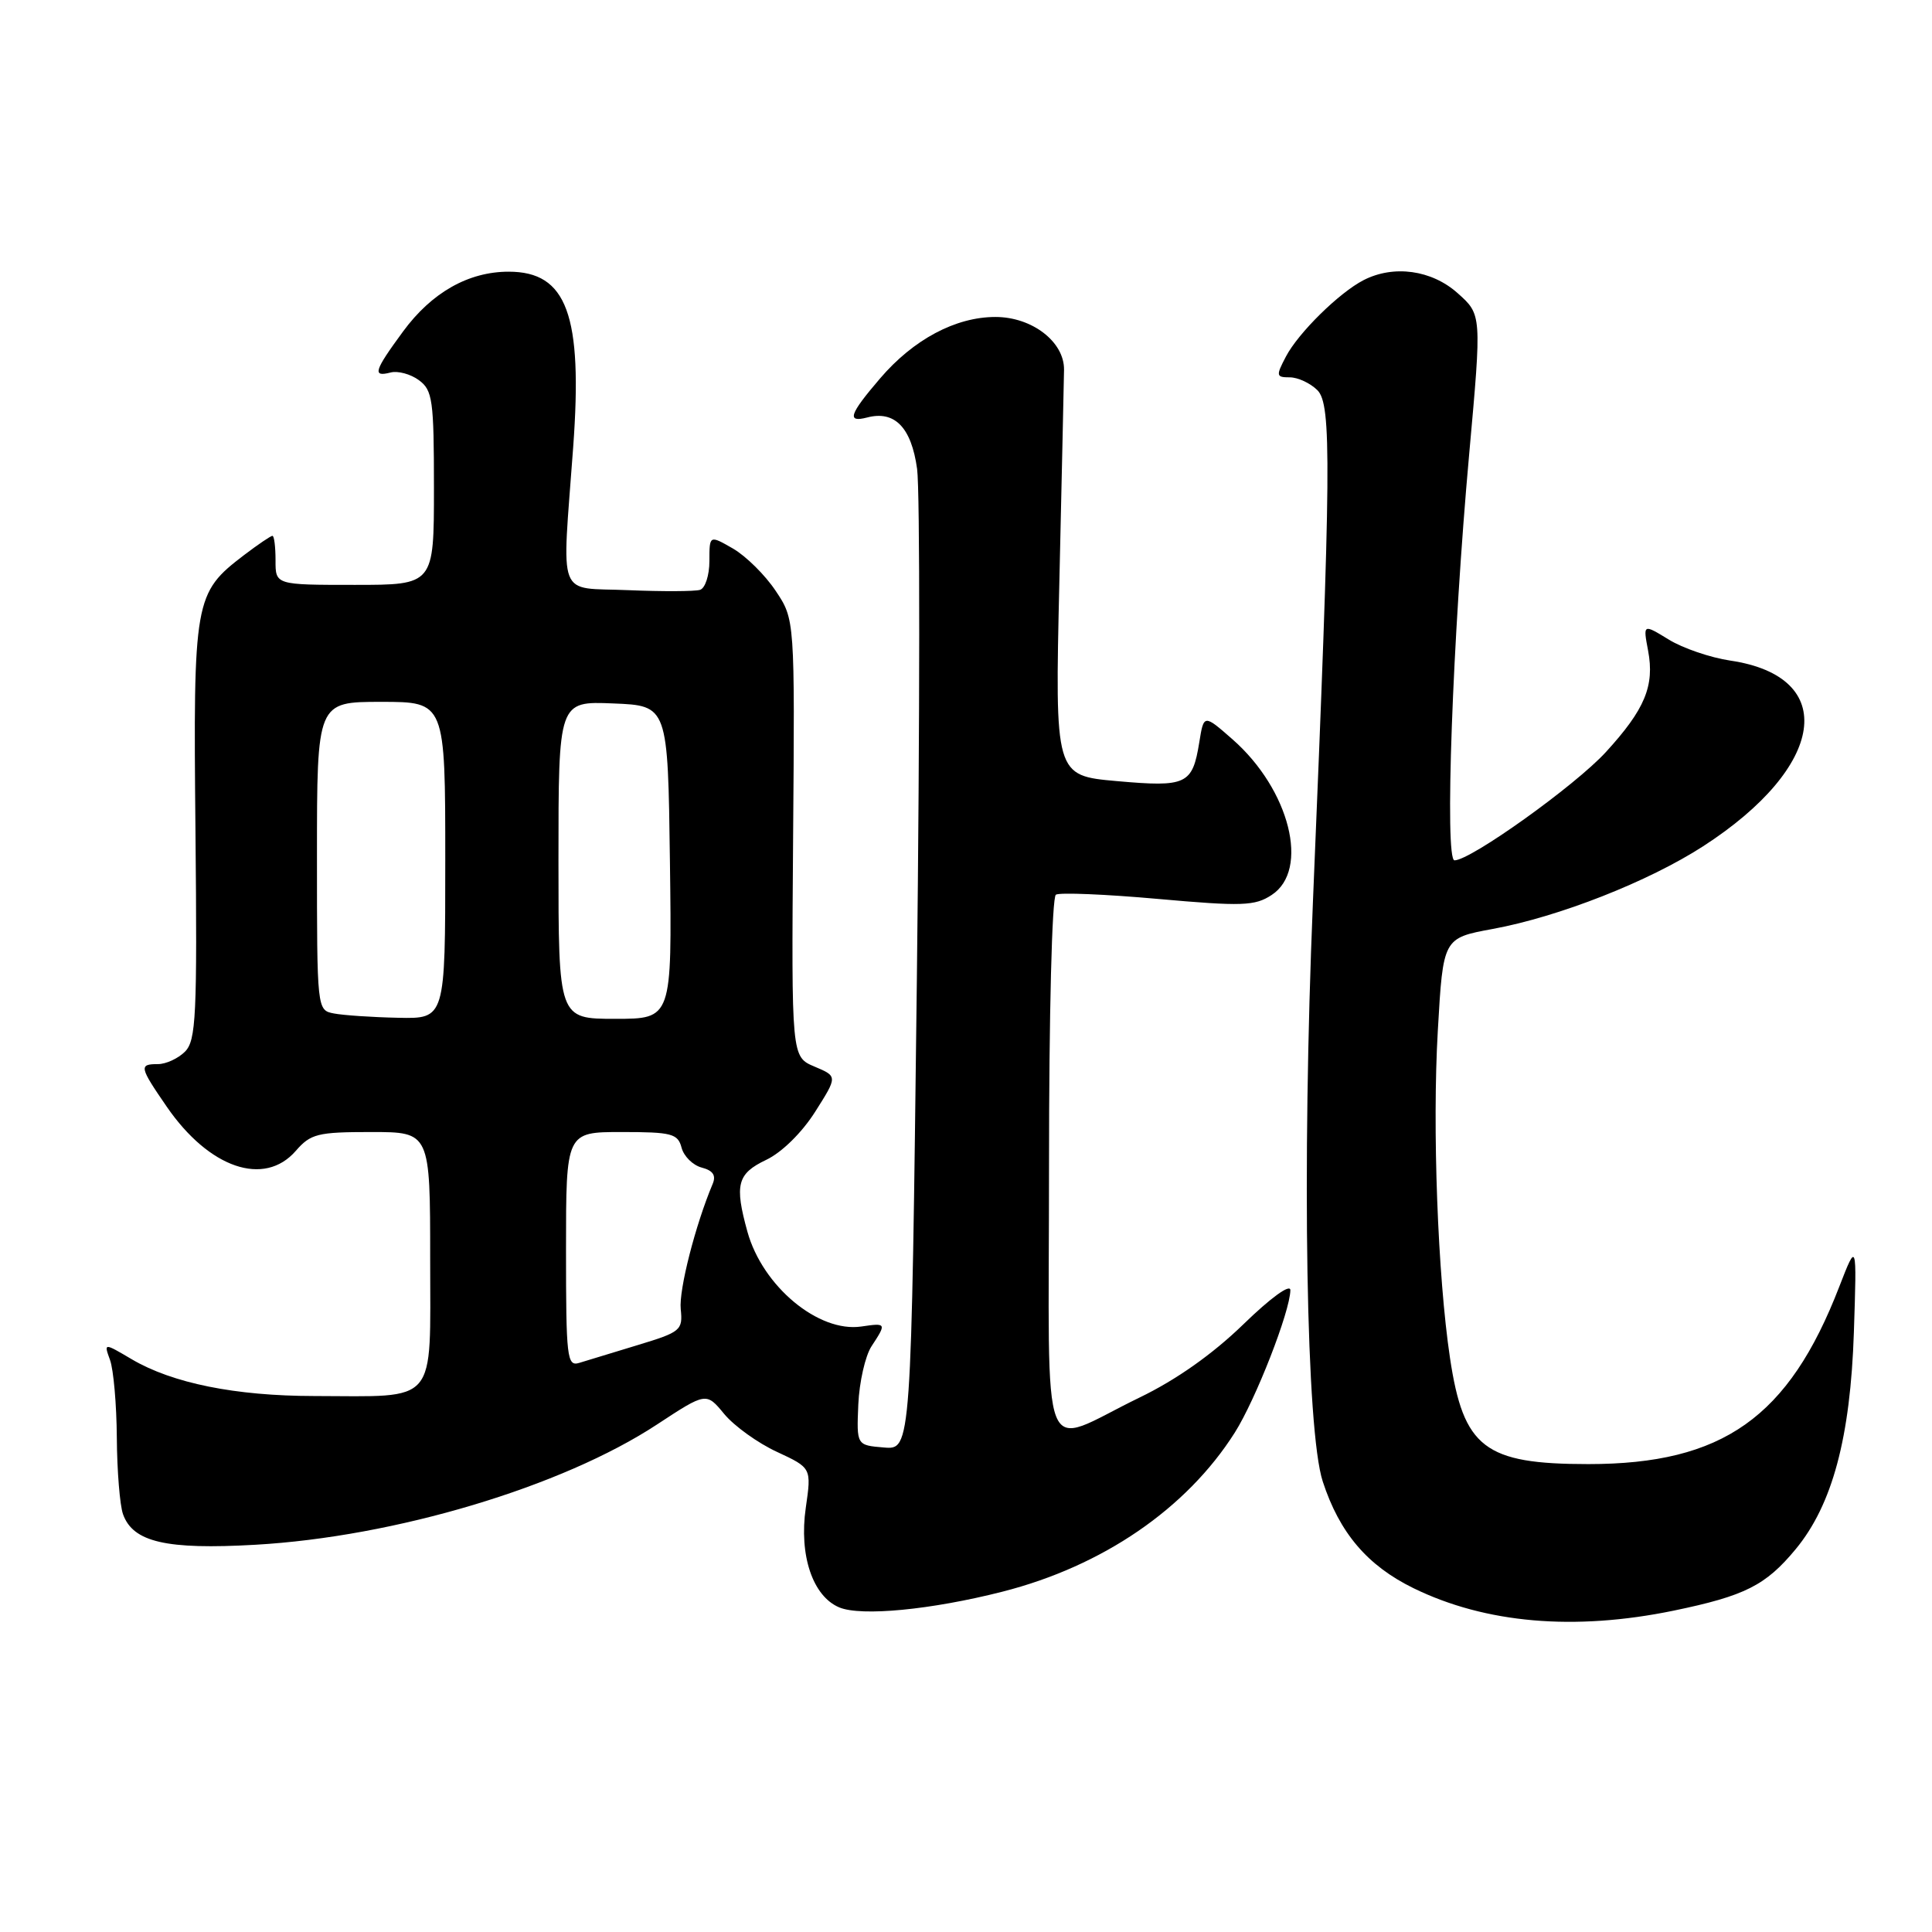 <?xml version="1.0" encoding="UTF-8" standalone="no"?>
<!DOCTYPE svg PUBLIC "-//W3C//DTD SVG 1.1//EN" "http://www.w3.org/Graphics/SVG/1.1/DTD/svg11.dtd" >
<svg xmlns="http://www.w3.org/2000/svg" xmlns:xlink="http://www.w3.org/1999/xlink" version="1.1" viewBox="0 0 256 256">
 <g >
 <path fill="currentColor"
d=" M 221.76 213.42 C 231.22 211.46 233.96 210.08 237.94 205.27 C 242.80 199.39 245.19 190.48 245.65 176.50 C 246.04 164.50 246.04 164.50 243.71 170.50 C 237.01 187.83 228.28 194.00 210.47 194.00 C 196.71 194.00 193.92 191.86 192.13 179.93 C 190.51 169.11 189.77 149.42 190.52 136.54 C 191.22 124.30 191.22 124.30 197.80 123.09 C 206.56 121.48 218.44 116.81 225.68 112.13 C 241.97 101.60 243.71 89.66 229.26 87.53 C 226.64 87.14 222.97 85.89 221.11 84.74 C 217.71 82.66 217.71 82.66 218.38 86.21 C 219.26 90.88 217.96 94.00 212.78 99.66 C 208.70 104.11 194.87 114.00 192.73 114.00 C 191.40 114.00 192.46 84.65 194.68 60.10 C 196.34 41.69 196.34 41.69 193.15 38.85 C 189.71 35.77 184.68 35.07 180.68 37.12 C 177.45 38.78 172.03 44.11 170.39 47.25 C 169.05 49.80 169.09 50.00 170.90 50.00 C 171.98 50.00 173.62 50.77 174.56 51.70 C 176.46 53.60 176.39 61.62 173.97 119.50 C 172.50 154.85 173.08 189.57 175.27 196.30 C 177.49 203.11 181.18 207.45 187.29 210.44 C 196.84 215.11 208.61 216.13 221.76 213.42 Z  M 132.81 210.91 C 146.10 207.53 157.23 199.91 163.62 189.82 C 166.39 185.44 170.94 173.78 170.98 170.96 C 170.99 170.06 168.37 171.96 164.75 175.48 C 160.69 179.42 155.87 182.83 151.00 185.18 C 137.51 191.71 139.00 195.49 139.00 154.63 C 139.00 134.26 139.39 118.88 139.91 118.55 C 140.42 118.24 146.49 118.49 153.41 119.11 C 164.61 120.11 166.28 120.05 168.50 118.59 C 173.58 115.27 170.90 104.63 163.32 97.97 C 159.51 94.63 159.51 94.63 158.91 98.37 C 158.00 103.96 157.23 104.32 147.98 103.50 C 139.78 102.77 139.78 102.77 140.37 77.14 C 140.69 63.04 140.97 50.38 140.99 49.00 C 141.04 45.30 136.76 42.00 131.90 42.00 C 126.62 42.00 121.03 44.98 116.61 50.15 C 112.53 54.91 112.16 56.03 114.90 55.32 C 118.55 54.36 120.76 56.63 121.52 62.13 C 121.91 64.97 121.89 95.38 121.49 129.70 C 120.74 192.11 120.74 192.11 117.12 191.80 C 113.50 191.50 113.50 191.50 113.73 186.10 C 113.86 183.14 114.65 179.66 115.48 178.39 C 117.49 175.33 117.46 175.28 114.13 175.77 C 108.45 176.60 101.05 170.44 99.04 163.22 C 97.31 156.97 97.68 155.52 101.52 153.69 C 103.59 152.71 106.26 150.08 108.01 147.32 C 110.99 142.62 110.99 142.62 107.93 141.33 C 104.87 140.04 104.87 140.04 105.09 111.06 C 105.32 82.08 105.32 82.08 102.78 78.29 C 101.39 76.20 98.85 73.69 97.13 72.69 C 94.00 70.89 94.00 70.89 94.00 74.34 C 94.00 76.23 93.44 77.96 92.75 78.16 C 92.06 78.37 87.79 78.39 83.25 78.20 C 73.66 77.79 74.45 79.84 75.95 59.25 C 77.23 41.72 75.12 36.00 67.40 36.00 C 62.07 36.00 57.20 38.76 53.41 43.92 C 49.56 49.16 49.31 49.99 51.75 49.36 C 52.71 49.11 54.40 49.56 55.50 50.37 C 57.32 51.70 57.50 52.99 57.50 64.67 C 57.50 77.50 57.50 77.50 47.00 77.50 C 36.50 77.50 36.50 77.50 36.51 74.25 C 36.51 72.46 36.33 71.00 36.10 71.00 C 35.88 71.00 34.18 72.15 32.34 73.55 C 25.74 78.59 25.60 79.38 25.90 110.10 C 26.14 134.66 25.98 137.87 24.51 139.35 C 23.60 140.26 21.99 141.00 20.93 141.00 C 18.39 141.00 18.46 141.36 22.10 146.65 C 27.71 154.80 35.01 157.30 39.19 152.50 C 41.16 150.23 42.09 150.00 49.18 150.00 C 57.00 150.00 57.00 150.00 57.00 166.88 C 57.00 186.39 58.17 185.01 41.62 184.98 C 31.19 184.97 22.84 183.28 17.46 180.11 C 13.75 177.92 13.75 177.92 14.58 180.21 C 15.04 181.47 15.45 186.10 15.48 190.50 C 15.51 194.90 15.88 199.46 16.30 200.64 C 17.62 204.34 22.03 205.36 33.81 204.69 C 52.33 203.64 74.49 197.01 87.06 188.75 C 93.58 184.47 93.58 184.47 95.97 187.37 C 97.29 188.96 100.43 191.22 102.95 192.38 C 107.53 194.51 107.53 194.51 106.77 199.79 C 105.86 206.09 107.69 211.52 111.21 212.99 C 114.11 214.20 123.37 213.31 132.81 210.91 Z  M 75.00 165.57 C 75.00 150.00 75.00 150.00 82.38 150.00 C 89.01 150.00 89.82 150.21 90.31 152.07 C 90.61 153.22 91.81 154.40 92.98 154.71 C 94.48 155.10 94.91 155.75 94.43 156.88 C 92.14 162.32 89.94 170.92 90.20 173.46 C 90.49 176.27 90.21 176.50 84.50 178.23 C 81.20 179.23 77.71 180.29 76.75 180.59 C 75.13 181.09 75.00 179.93 75.00 165.57 Z  M 44.25 134.29 C 42.00 133.86 42.00 133.82 42.00 113.43 C 42.00 93.00 42.00 93.00 50.50 93.00 C 59.00 93.00 59.00 93.00 59.00 114.00 C 59.00 135.00 59.00 135.00 52.75 134.86 C 49.31 134.79 45.49 134.53 44.25 134.29 Z  M 74.00 113.96 C 74.00 92.91 74.00 92.91 81.25 93.21 C 88.50 93.50 88.50 93.50 88.77 114.25 C 89.04 135.00 89.04 135.00 81.52 135.00 C 74.00 135.00 74.00 135.00 74.00 113.96 Z "/>
</g>
</svg>